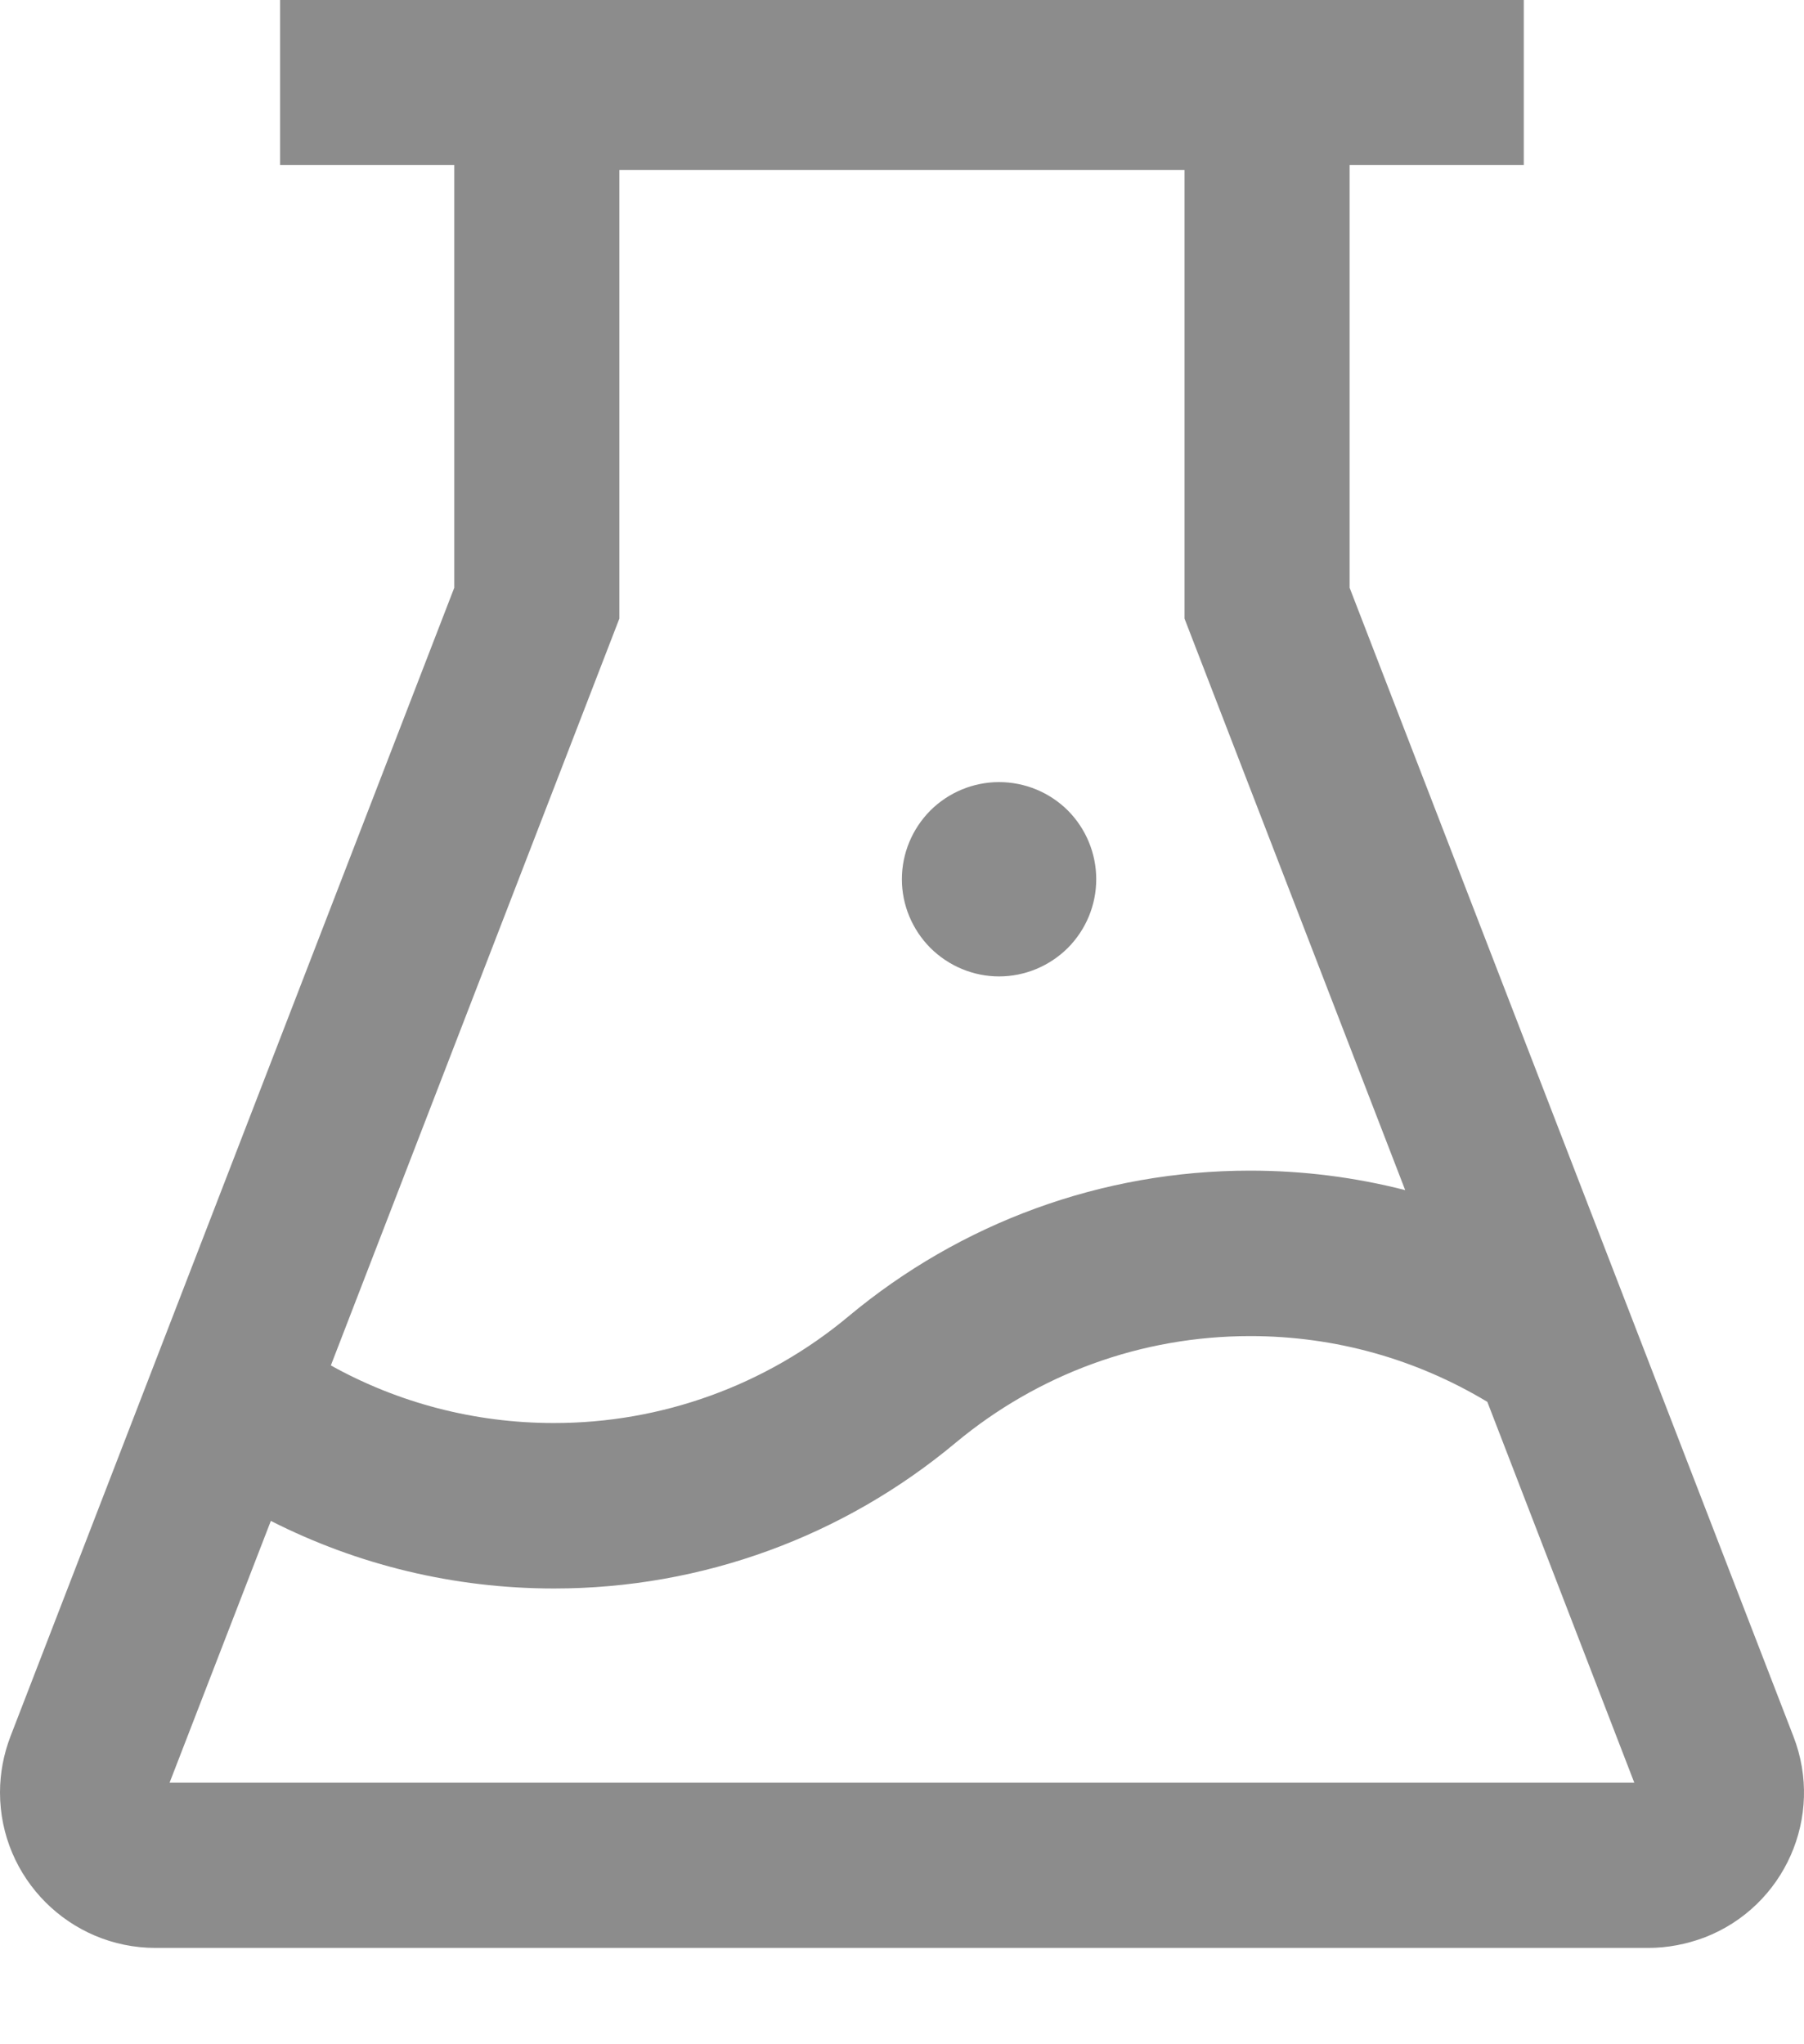 <svg width="15" height="17" viewBox="0 0 15 17" fill="none" xmlns="http://www.w3.org/2000/svg">
<path d="M7.499 7.312C7.499 7.526 7.585 7.731 7.736 7.883C7.888 8.034 8.093 8.12 8.307 8.12C8.522 8.12 8.727 8.034 8.879 7.883C9.03 7.731 9.115 7.526 9.115 7.312C9.115 7.097 9.03 6.892 8.879 6.74C8.727 6.589 8.522 6.504 8.307 6.504C8.093 6.504 7.888 6.589 7.736 6.74C7.585 6.892 7.499 7.097 7.499 7.312ZM14.912 14.44L11.222 4.888V1.373H12.67V0H2.329V1.373H3.777V4.888L0.087 14.44C0.03 14.589 0 14.746 0 14.906C0 15.619 0.58 16.199 1.293 16.199H13.706C13.866 16.199 14.023 16.168 14.173 16.112C14.839 15.855 15.171 15.106 14.912 14.44ZM5.15 5.144V1.414H9.849V5.144L11.684 9.897C11.266 9.79 10.834 9.735 10.394 9.735C9.158 9.735 7.986 10.17 7.055 10.947C6.368 11.521 5.501 11.835 4.605 11.834C3.945 11.834 3.31 11.666 2.751 11.355L5.15 5.144ZM1.41 14.825L2.252 12.648C2.973 13.014 3.775 13.21 4.607 13.21C5.843 13.21 7.015 12.775 7.946 11.998C8.631 11.428 9.487 11.111 10.396 11.111C11.103 11.111 11.777 11.303 12.367 11.658L13.589 14.825H1.41Z" fill="#787878" fill-opacity="0.85"/>
</svg>
